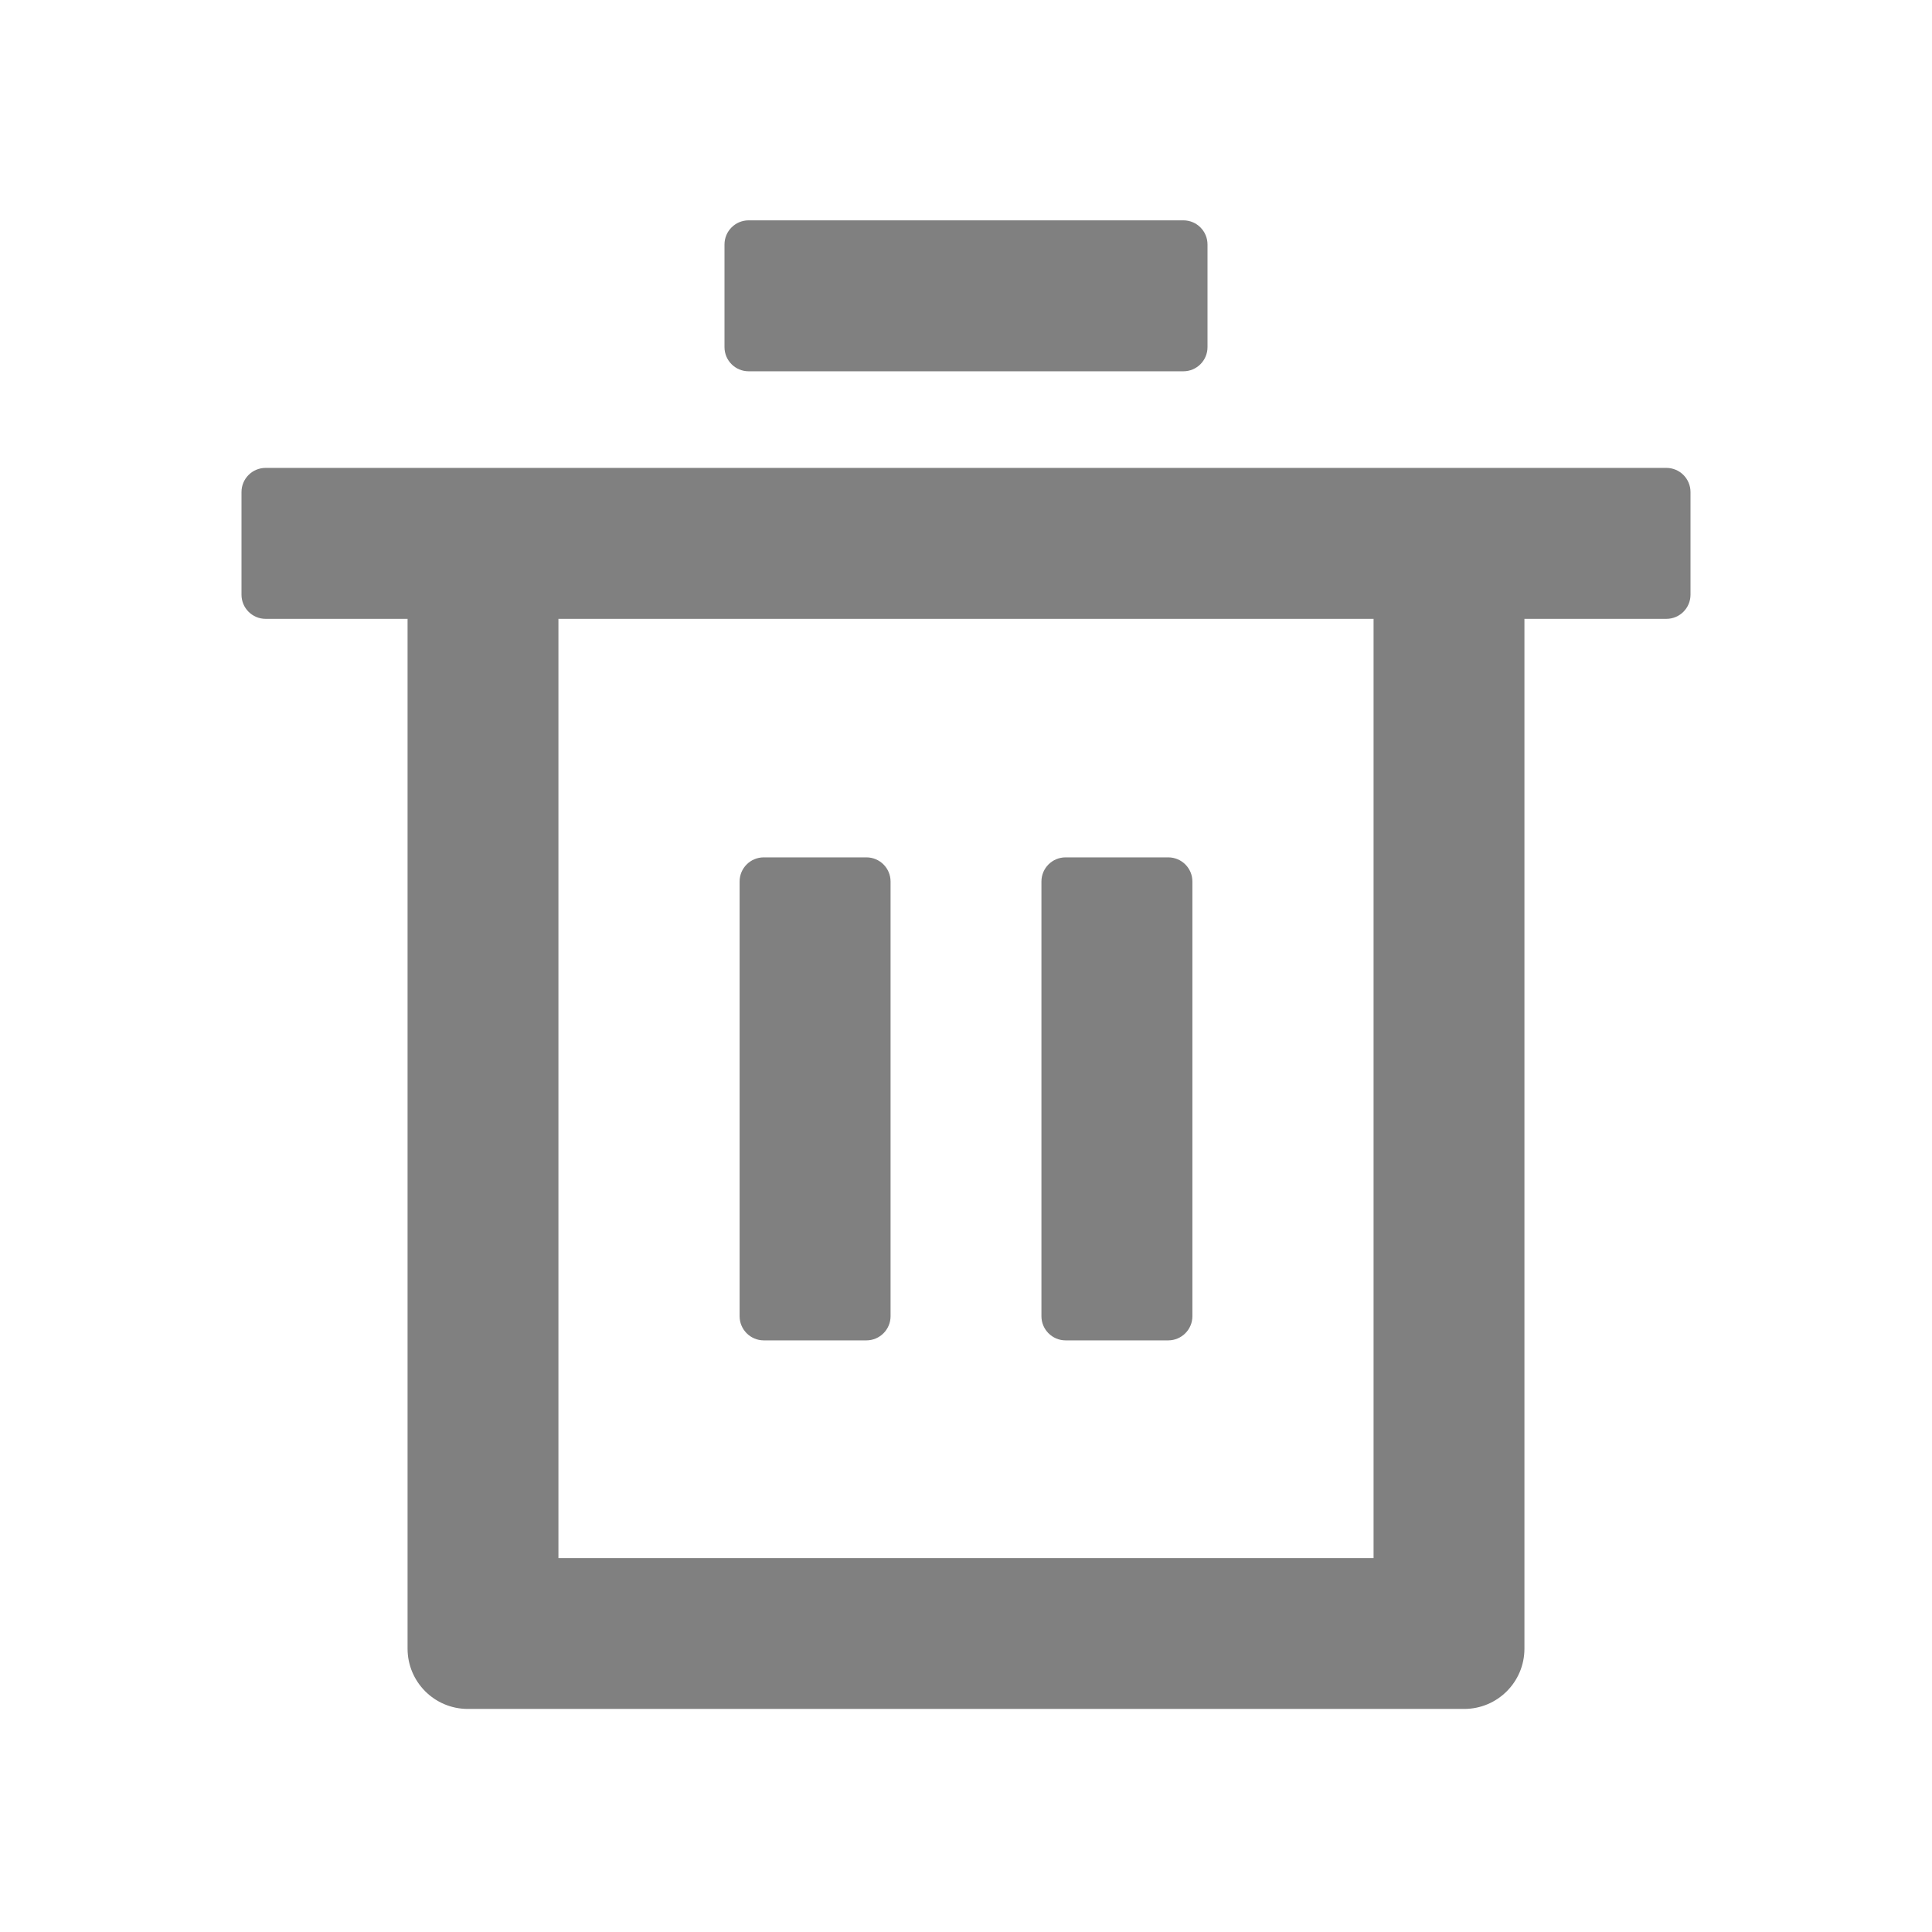<svg width="22" height="22" viewBox="0 0 22 22" fill="none" xmlns="http://www.w3.org/2000/svg">
<path d="M13.75 3.953C13.75 4.105 13.627 4.228 13.475 4.228H8.525C8.373 4.228 8.25 4.105 8.25 3.953V2.784C8.25 2.632 8.373 2.509 8.525 2.509H13.475C13.627 2.509 13.75 2.632 13.75 2.784V3.953ZM4.641 7.047H3.025C2.873 7.047 2.75 6.924 2.75 6.772V5.603C2.75 5.451 2.873 5.328 3.025 5.328H18.975C19.127 5.328 19.25 5.451 19.25 5.603V6.772C19.25 6.924 19.127 7.047 18.975 7.047H17.359V18.773C17.359 19.153 17.052 19.46 16.672 19.46H5.328C4.948 19.46 4.641 19.153 4.641 18.773V7.047ZM6.359 7.047V17.742H15.641V7.047H6.359ZM9.866 9.763C10.018 9.763 10.141 9.886 10.141 10.038V14.988C10.141 15.139 10.018 15.263 9.866 15.263H8.697C8.545 15.263 8.422 15.139 8.422 14.988V10.038C8.422 9.886 8.545 9.763 8.697 9.763H9.866ZM13.303 15.263C13.455 15.263 13.578 15.139 13.578 14.988V10.038C13.578 9.886 13.455 9.763 13.303 9.763H12.134C11.982 9.763 11.859 9.886 11.859 10.038V14.988C11.859 15.139 11.982 15.263 12.134 15.263H13.303Z" fill="#808080"/>
</svg>
